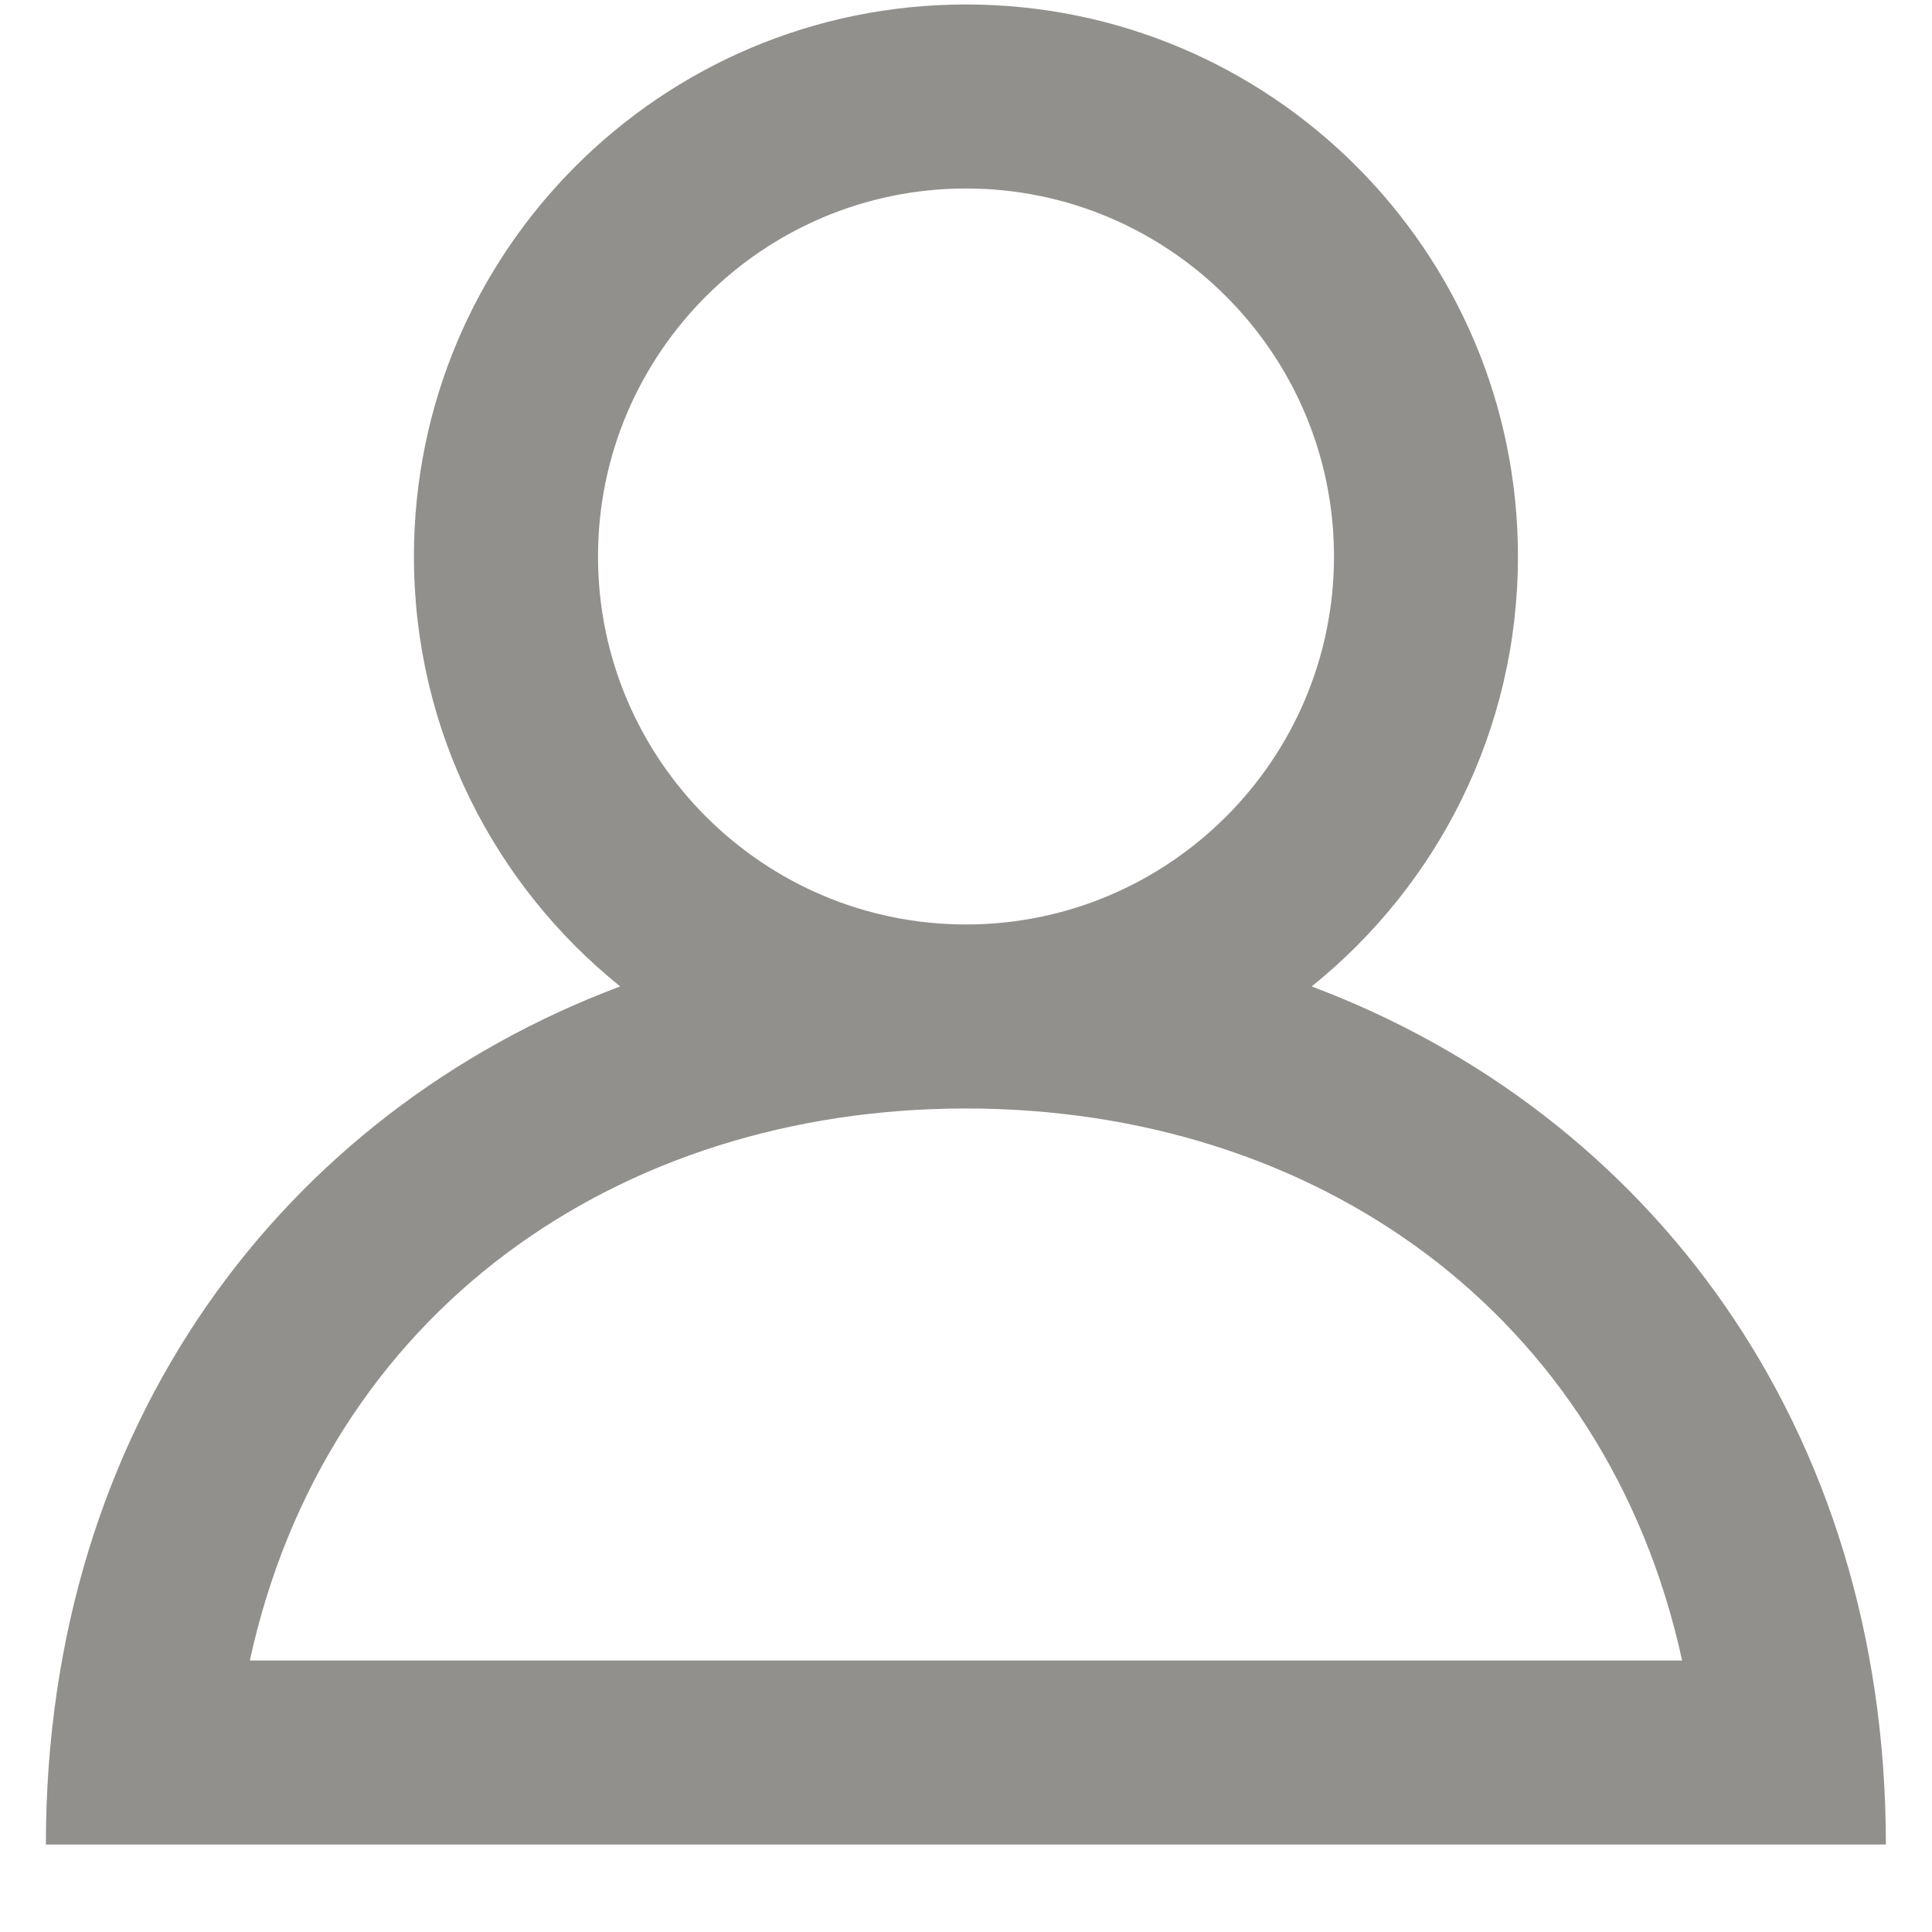 <!-- Generated by IcoMoon.io -->
<svg version="1.1" xmlns="http://www.w3.org/2000/svg" width="32" height="32" viewBox="0 0 32 32">
<title>as-profile-2</title>
<path fill="#91908d" d="M16 18.36c5.768 0 10.603 3.374 11.861 9.143h-23.723c1.259-5.769 6.094-9.143 11.861-9.143zM9.905 9.217c0-3.362 2.734-6.095 6.095-6.095s6.095 2.734 6.095 6.095c0 3.362-2.734 6.095-6.095 6.095s-6.095-2.734-6.095-6.095zM21.726 16.338c2.082-1.675 3.416-4.241 3.416-7.121 0-5.050-4.093-9.143-9.143-9.143s-9.143 4.093-9.143 9.143c0 2.88 1.335 5.446 3.416 7.121-5.576 2.095-9.512 7.271-9.512 14.213h30.476c0-6.941-3.936-12.117-9.512-14.213z"></path>
</svg>
